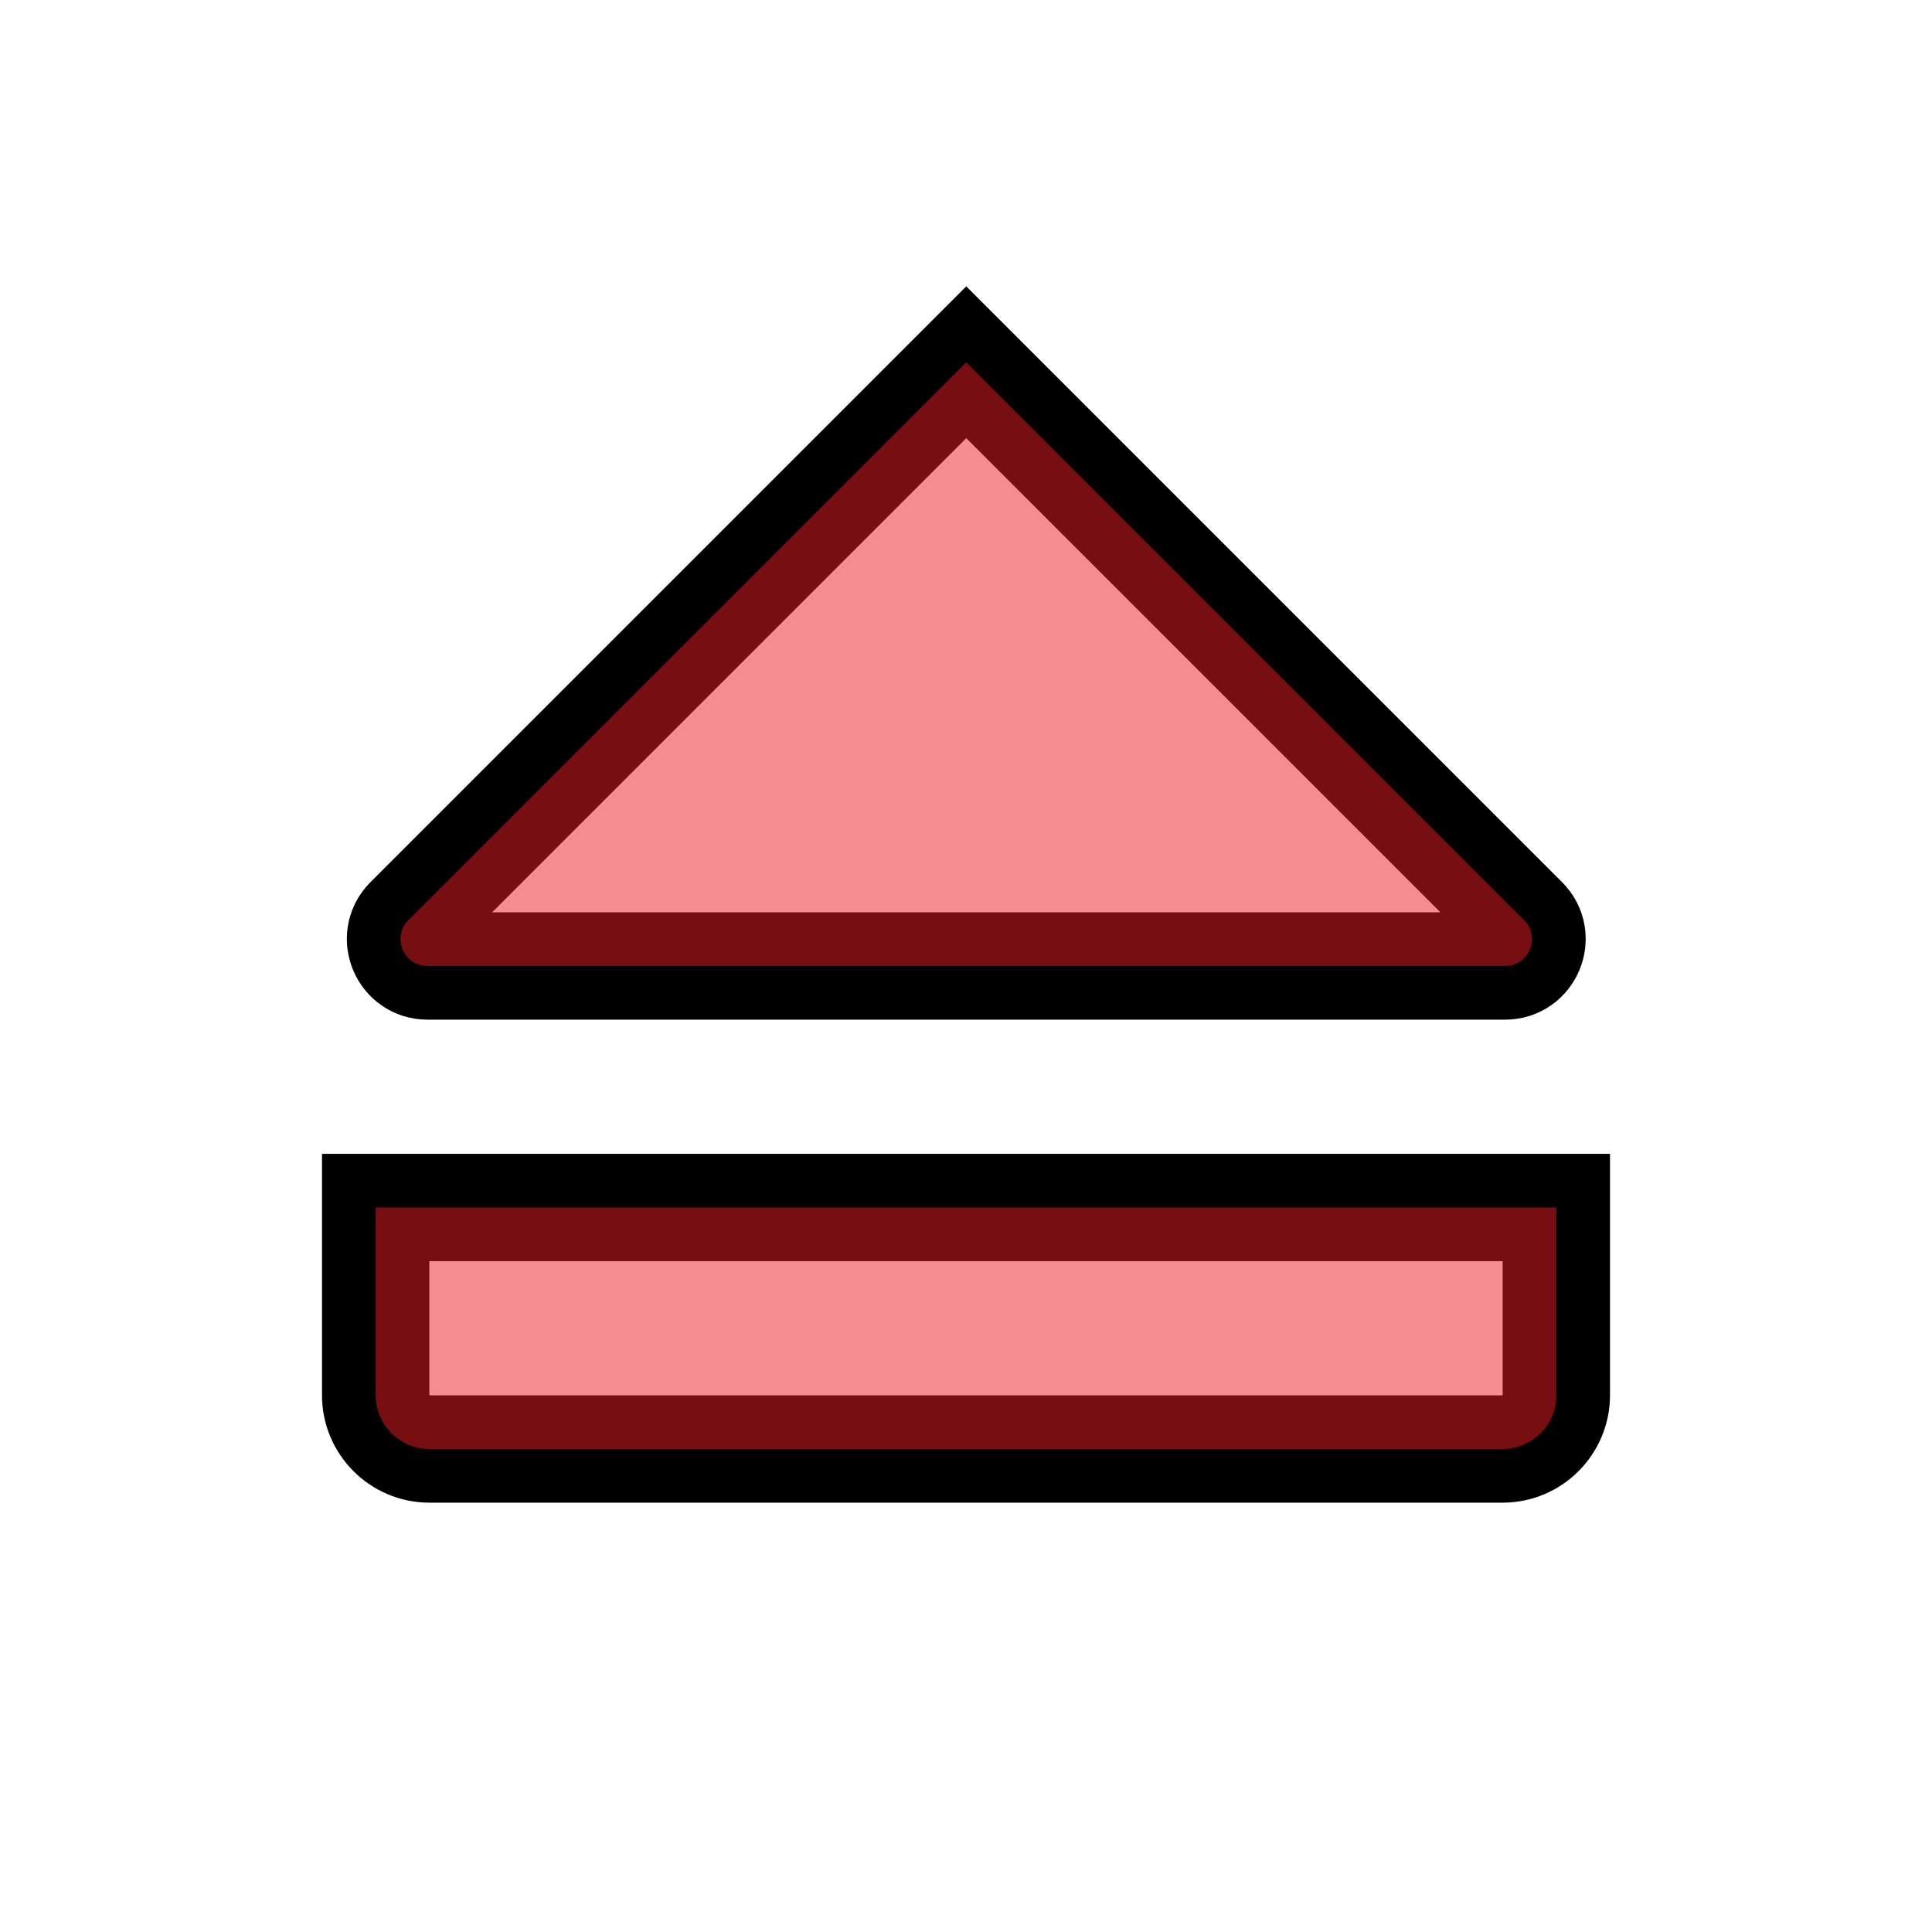 <?xml version="1.0" encoding="UTF-8"?>
<svg xmlns="http://www.w3.org/2000/svg" viewBox="0 0 72 72">
  <g id="key-eject">
    <path d="M36,36h20.09c.89,0,1.34-1.08.71-1.71l-20.79-20.79-20.79,20.79c-.63.63-.18,1.71.71,1.71h20.09Z" style="fill: none; stroke: #000; stroke-miterlimit: 10; stroke-width: 4px;"/>
    <path d="M14,45h44v7c0,1.1-.9,2-2,2H16c-1.1,0-2-.9-2-2v-7h0Z" style="fill: none; stroke: #000; stroke-miterlimit: 10; stroke-width: 4px;"/>
  </g>
  <g id="key-delete">
    <path d="M36,36h20.09c.89,0,1.34-1.08.71-1.71l-20.79-20.79-20.79,20.79c-.63.63-.18,1.71.71,1.71h20.09Z" style="fill: #ed1c24; opacity: .5;"/>
    <path d="M14,45h44v7c0,1.1-.9,2-2,2H16c-1.1,0-2-.9-2-2v-7h0Z" style="fill: #ed1c24; opacity: .5;"/>
  </g>
</svg>